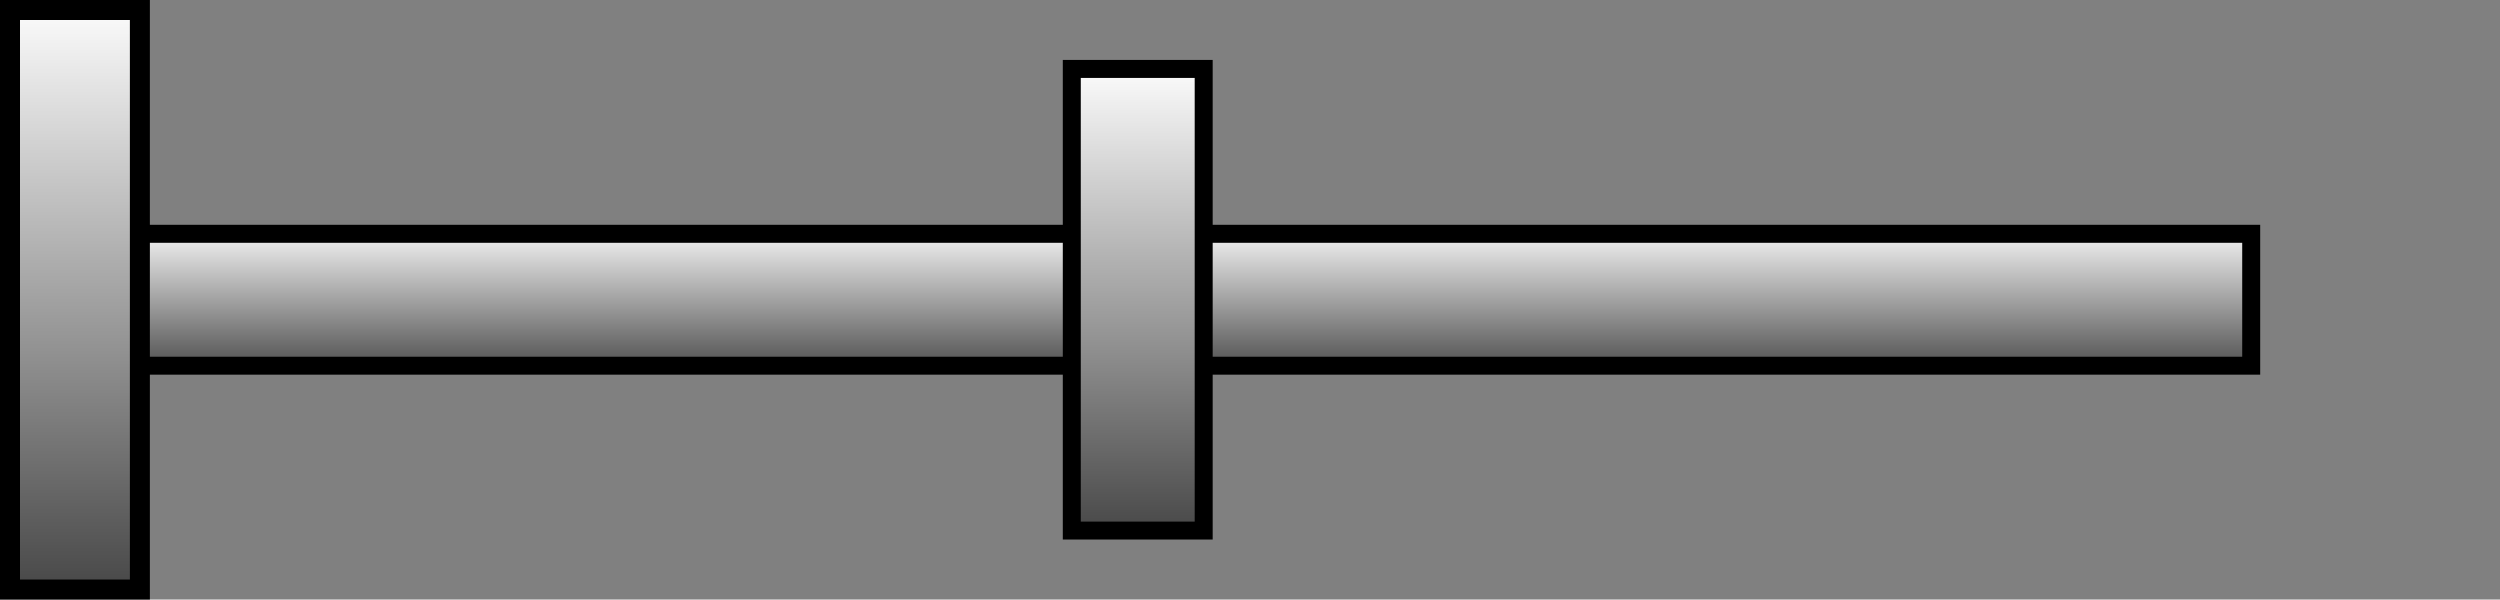 <?xml version="1.0" encoding="UTF-8" standalone="no"?>
<!-- Created with Inkscape (http://www.inkscape.org/) -->

<svg
   xmlns:dc="http://purl.org/dc/elements/1.1/"
   xmlns:cc="http://creativecommons.org/ns#"
   xmlns:rdf="http://www.w3.org/1999/02/22-rdf-syntax-ns#"
   xmlns:svg="http://www.w3.org/2000/svg"
   xmlns="http://www.w3.org/2000/svg"
   xmlns:xlink="http://www.w3.org/1999/xlink"
   xmlns:sodipodi="http://sodipodi.sourceforge.net/DTD/sodipodi-0.dtd"
   xmlns:inkscape="http://www.inkscape.org/namespaces/inkscape"
   width="208.503"
   height="50"
   id="svg2531"
   sodipodi:version="0.32"
   inkscape:version="0.48.4 r9939"
   sodipodi:docname="HydraulicFourChamberPistonInline_piston.svg"
   inkscape:output_extension="org.inkscape.output.svg.inkscape"
   version="1.0">
  <rect width="100%" height="100%" fill="#808080" stroke="none"/>
  <defs
     id="defs2533">
    <linearGradient
       id="linearGradient3255">
      <stop
         style="stop-color:#ffffff;stop-opacity:1;"
         offset="0"
         id="stop3257" />
      <stop
         style="stop-color:#454545;stop-opacity:1;"
         offset="1"
         id="stop3259" />
    </linearGradient>
    <linearGradient
       id="linearGradient3247">
      <stop
         style="stop-color:#ffffff;stop-opacity:1;"
         offset="0"
         id="stop3249" />
      <stop
         style="stop-color:#454545;stop-opacity:1;"
         offset="1"
         id="stop3251" />
    </linearGradient>
    <inkscape:perspective
       sodipodi:type="inkscape:persp3d"
       inkscape:vp_x="0 : 526.18109 : 1"
       inkscape:vp_y="0 : 1000 : 0"
       inkscape:vp_z="744.09448 : 526.18109 : 1"
       inkscape:persp3d-origin="372.04724 : 350.78739 : 1"
       id="perspective2539" />
    <linearGradient
       inkscape:collect="always"
       xlink:href="#linearGradient3247"
       id="linearGradient3253"
       x1="496.213"
       y1="-376.247"
       x2="536.213"
       y2="-376.247"
       gradientUnits="userSpaceOnUse" />
    <linearGradient
       inkscape:collect="always"
       xlink:href="#linearGradient3255"
       id="linearGradient3261"
       x1="509.596"
       y1="-424.551"
       x2="522.596"
       y2="-424.551"
       gradientUnits="userSpaceOnUse" />
    <linearGradient
       inkscape:collect="always"
       xlink:href="#linearGradient3255-7"
       id="linearGradient3261-1"
       x1="509.596"
       y1="-424.551"
       x2="522.596"
       y2="-424.551"
       gradientUnits="userSpaceOnUse" />
    <linearGradient
       id="linearGradient3255-7">
      <stop
         style="stop-color:#ffffff;stop-opacity:1;"
         offset="0"
         id="stop3257-4" />
      <stop
         style="stop-color:#454545;stop-opacity:1;"
         offset="1"
         id="stop3259-0" />
    </linearGradient>
    <linearGradient
       inkscape:collect="always"
       xlink:href="#linearGradient3247-4"
       id="linearGradient3253-9"
       x1="496.213"
       y1="-376.247"
       x2="536.213"
       y2="-376.247"
       gradientUnits="userSpaceOnUse" />
    <linearGradient
       id="linearGradient3247-4">
      <stop
         style="stop-color:#ffffff;stop-opacity:1;"
         offset="0"
         id="stop3249-8" />
      <stop
         style="stop-color:#454545;stop-opacity:1;"
         offset="1"
         id="stop3251-8" />
    </linearGradient>
    <linearGradient
       inkscape:collect="always"
       xlink:href="#linearGradient3247"
       id="linearGradient3817"
       gradientUnits="userSpaceOnUse"
       x1="496.213"
       y1="-376.247"
       x2="536.213"
       y2="-376.247"
       gradientTransform="matrix(1.255,0,0,0.985,-131.831,-5.738)" />
    <linearGradient
       inkscape:collect="always"
       xlink:href="#linearGradient3255"
       id="linearGradient3820"
       gradientUnits="userSpaceOnUse"
       x1="509.596"
       y1="-424.551"
       x2="522.596"
       y2="-424.551"
       gradientTransform="translate(0.117,0)" />
    <linearGradient
       inkscape:collect="always"
       xlink:href="#linearGradient3247-7"
       id="linearGradient3817-6"
       gradientUnits="userSpaceOnUse"
       x1="496.213"
       y1="-376.247"
       x2="536.213"
       y2="-376.247"
       gradientTransform="translate(-1.4858359e-5,-88.64)" />
    <linearGradient
       id="linearGradient3247-7">
      <stop
         style="stop-color:#ffffff;stop-opacity:1;"
         offset="0"
         id="stop3249-5" />
      <stop
         style="stop-color:#454545;stop-opacity:1;"
         offset="1"
         id="stop3251-6" />
    </linearGradient>
    <linearGradient
       inkscape:collect="always"
       xlink:href="#linearGradient3255-4"
       id="linearGradient3820-7"
       gradientUnits="userSpaceOnUse"
       x1="509.596"
       y1="-424.551"
       x2="522.596"
       y2="-424.551"
       gradientTransform="translate(0.117,-88.64)" />
    <linearGradient
       id="linearGradient3255-4">
      <stop
         style="stop-color:#ffffff;stop-opacity:1;"
         offset="0"
         id="stop3257-48" />
      <stop
         style="stop-color:#454545;stop-opacity:1;"
         offset="1"
         id="stop3259-8" />
    </linearGradient>
    <linearGradient
       inkscape:collect="always"
       xlink:href="#linearGradient3255"
       id="linearGradient4505"
       gradientUnits="userSpaceOnUse"
       gradientTransform="translate(0.117,0)"
       x1="509.596"
       y1="-424.551"
       x2="522.596"
       y2="-424.551" />
    <linearGradient
       inkscape:collect="always"
       xlink:href="#linearGradient3247"
       id="linearGradient4507"
       gradientUnits="userSpaceOnUse"
       gradientTransform="matrix(1.255,0,0,0.985,-131.831,-5.738)"
       x1="496.213"
       y1="-376.247"
       x2="536.213"
       y2="-376.247" />
    <linearGradient
       inkscape:collect="always"
       xlink:href="#linearGradient3255-4"
       id="linearGradient4509"
       gradientUnits="userSpaceOnUse"
       gradientTransform="translate(0.117,-88.64)"
       x1="509.596"
       y1="-424.551"
       x2="522.596"
       y2="-424.551" />
    <linearGradient
       inkscape:collect="always"
       xlink:href="#linearGradient3247-7"
       id="linearGradient4511"
       gradientUnits="userSpaceOnUse"
       gradientTransform="translate(-1.4858359e-5,-88.64)"
       x1="496.213"
       y1="-376.247"
       x2="536.213"
       y2="-376.247" />
  </defs>
  <sodipodi:namedview
     id="base"
     pagecolor="#ffffff"
     bordercolor="#666666"
     borderopacity="1.0"
     gridtolerance="10000"
     guidetolerance="10"
     objecttolerance="10"
     inkscape:pageopacity="0.0"
     inkscape:pageshadow="2"
     inkscape:zoom="1.979899"
     inkscape:cx="43.243176"
     inkscape:cy="-10.626303"
     inkscape:document-units="px"
     inkscape:current-layer="layer1"
     showgrid="false"
     inkscape:window-width="1680"
     inkscape:window-height="1026"
     inkscape:window-x="1600"
     inkscape:window-y="24"
     inkscape:window-maximized="1"
     showguides="true"
     inkscape:guide-bbox="true"
     units="cm"
     fit-margin-top="0"
     fit-margin-left="0"
     fit-margin-right="0"
     fit-margin-bottom="0">
    <sodipodi:guide
       orientation="1,0"
       position="85.179,-6.786"
       id="guide3946" />
  </sodipodi:namedview>
  <g
     inkscape:label="Layer 1"
     inkscape:groupmode="layer"
     id="layer1"
     transform="translate(-349.938,-491.213)">
    <g
       id="g4499"
       transform="translate(-20,0)">
      <rect
         ry="0"
         y="-469.051"
         x="510.713"
         height="88.5"
         width="11"
         id="rect2475"
         style="fill:url(#linearGradient4505);fill-opacity:1;stroke:#000000;stroke-width:1.5;stroke-linecap:butt;stroke-miterlimit:4;stroke-opacity:1;stroke-dasharray:none;stroke-dashoffset:0"
         transform="matrix(0,1,-1,0,0,0)" />
      <rect
         ry="0"
         y="-381.604"
         x="492.047"
         height="10.832"
         width="48.332"
         id="rect2477"
         style="fill:url(#linearGradient4507);fill-opacity:1;stroke:#000000;stroke-width:1.668;stroke-linecap:butt;stroke-miterlimit:4;stroke-opacity:1;stroke-dasharray:none;stroke-dashoffset:0"
         transform="matrix(0,1,-1,0,0,0)" />
      <rect
         ry="0"
         y="-557.691"
         x="510.713"
         height="88.5"
         width="11"
         id="rect2475-0"
         style="fill:url(#linearGradient4509);fill-opacity:1;stroke:#000000;stroke-width:1.5;stroke-linecap:butt;stroke-miterlimit:4;stroke-opacity:1;stroke-dasharray:none;stroke-dashoffset:0"
         transform="matrix(0,1,-1,0,0,0)" />
      <rect
         ry="0"
         y="-470.327"
         x="496.963"
         height="11"
         width="38.5"
         id="rect2477-4"
         style="fill:url(#linearGradient4511);fill-opacity:1;stroke:#000000;stroke-width:1.5;stroke-linecap:butt;stroke-miterlimit:4;stroke-opacity:1;stroke-dasharray:none;stroke-dashoffset:0"
         transform="matrix(0,1,-1,0,0,0)" />
    </g>
  </g>
</svg>
